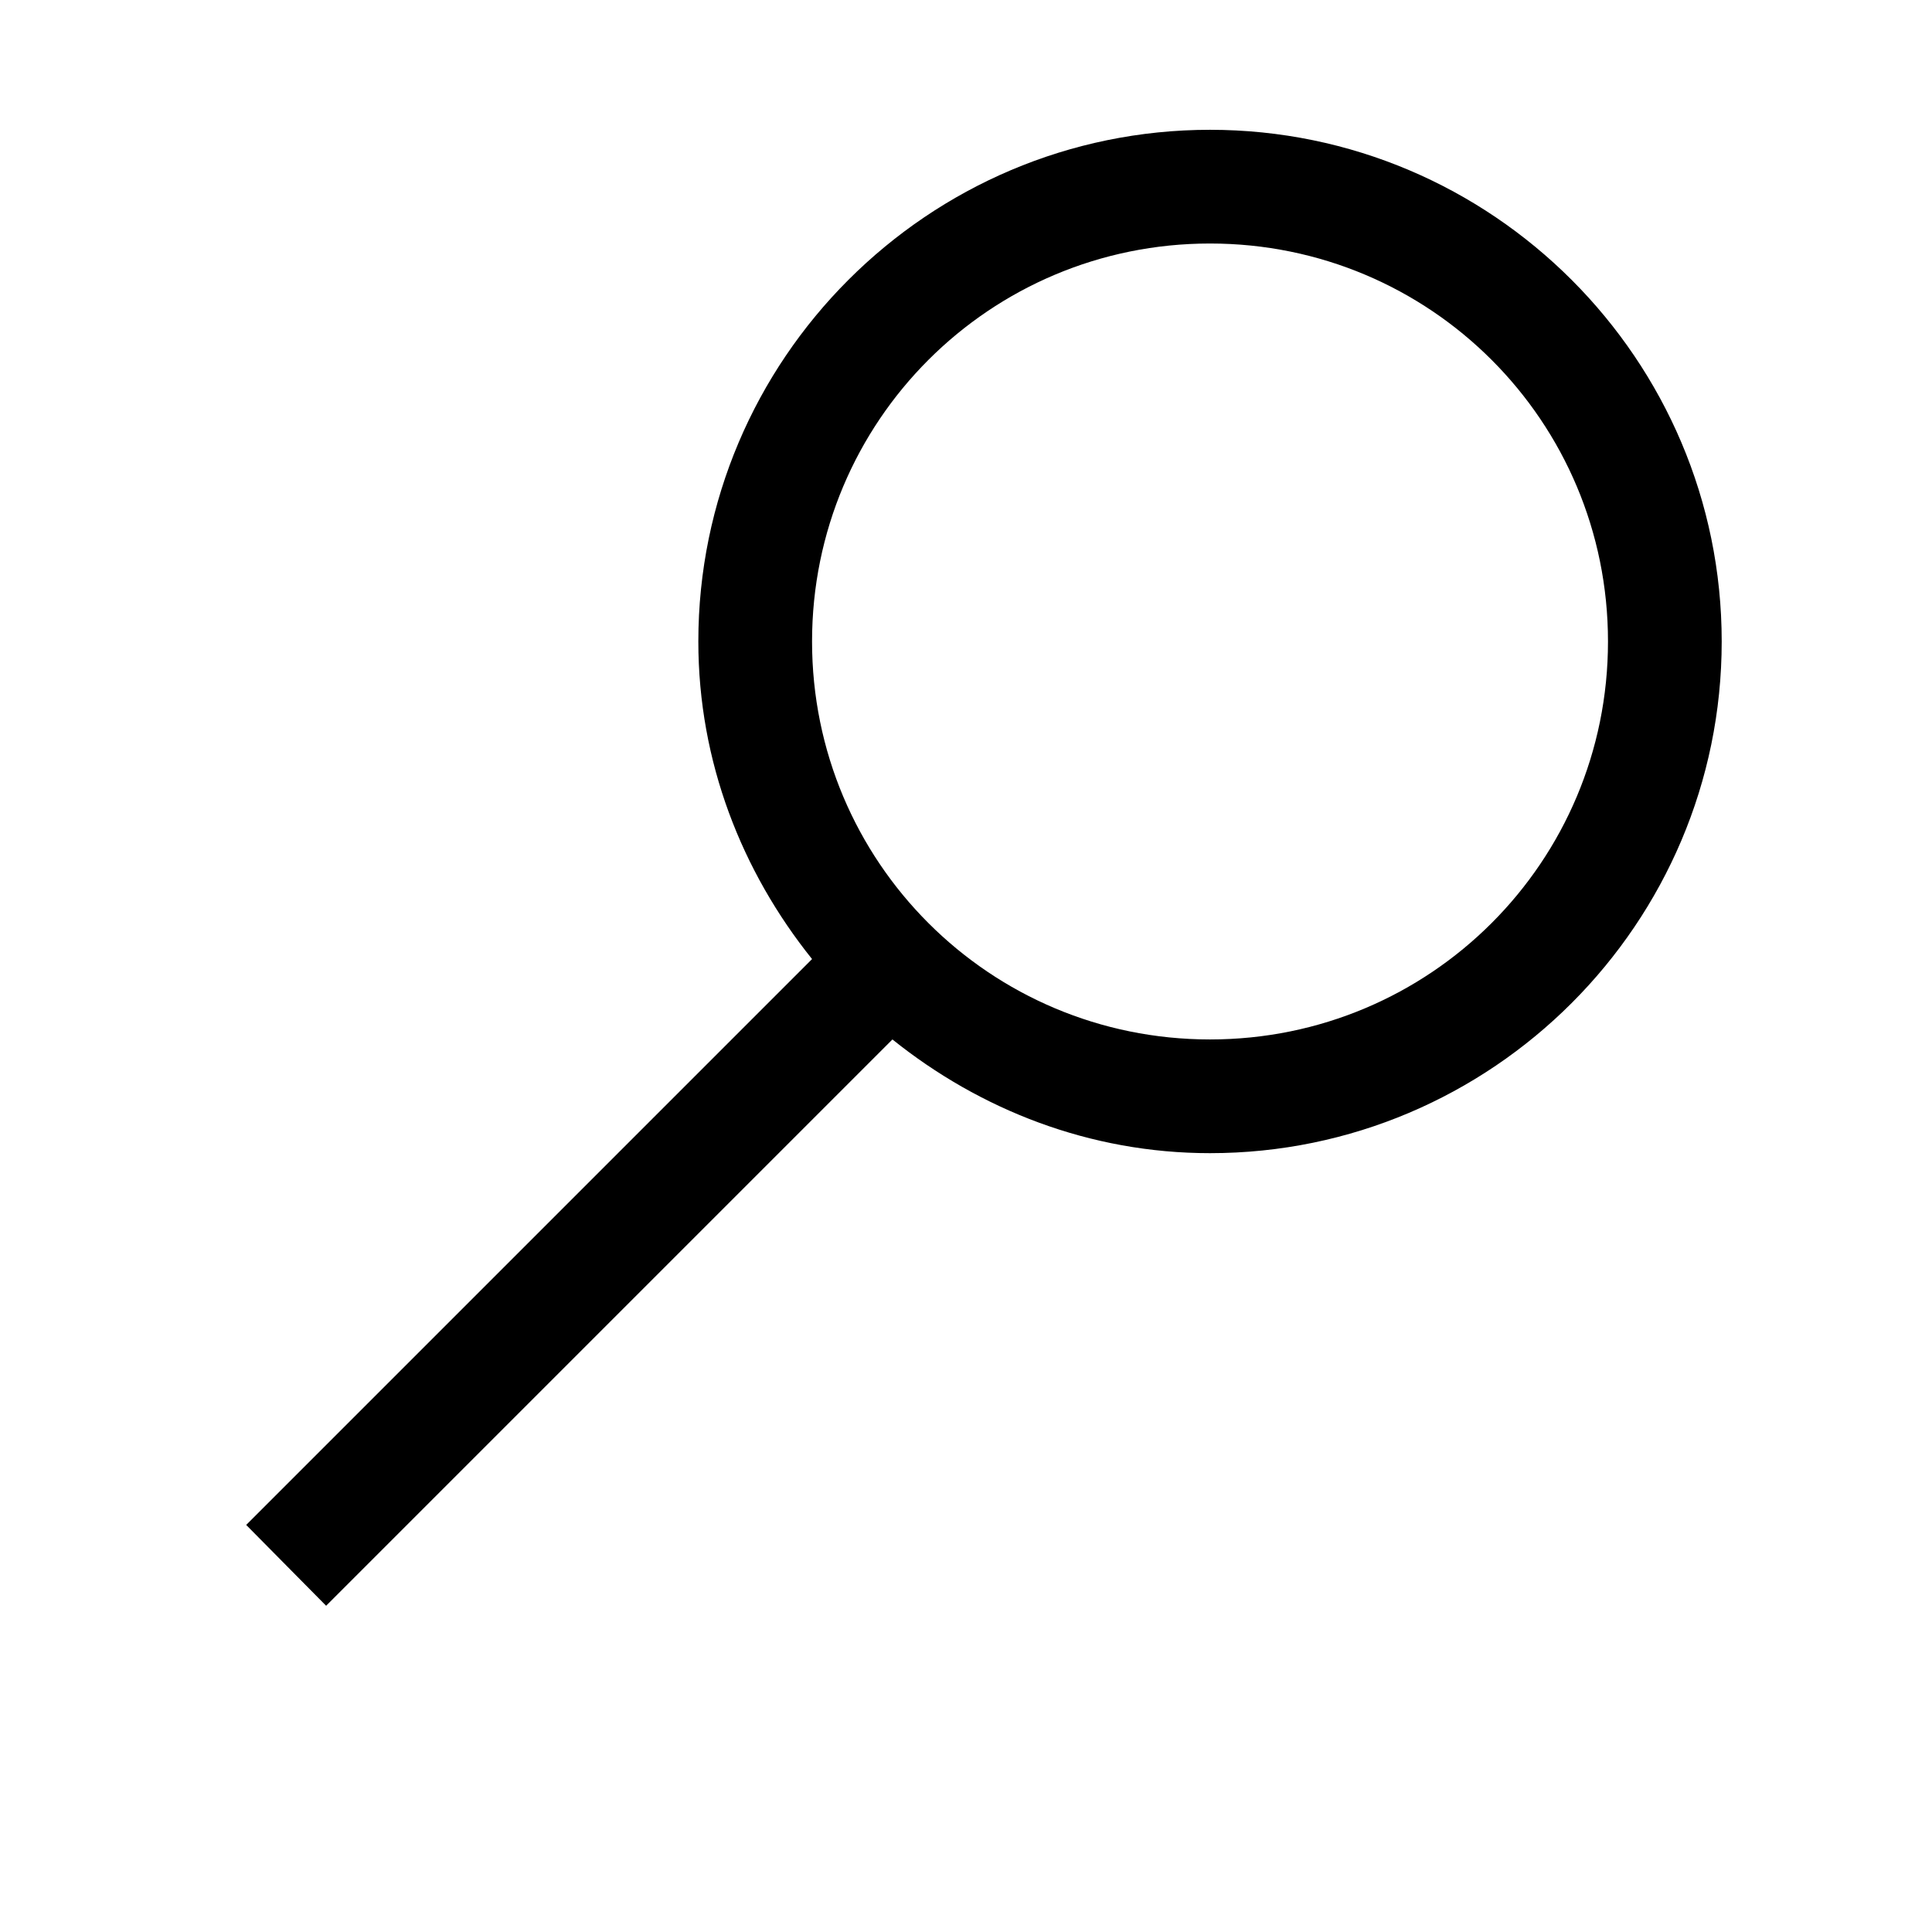 <svg id="search" viewBox="0 0 120 120" xmlns="http://www.w3.org/2000/svg"
     xml:space="preserve" overflow="hidden"><defs><clipPath id="clip0"><rect x="781" y="388" width="115" height="114"/></clipPath><clipPath
        id="clip1"><rect x="782" y="389" width="113" height="113"/></clipPath><clipPath id="clip2"><rect x="782" y="389" width="113" height="113"/></clipPath><clipPath
        id="clip3"><rect x="782" y="389" width="113" height="113"/></clipPath></defs>
    <g clip-path="url(#clip0)" transform="translate(-781 -388)"><g clip-path="url(#clip1)"><g clip-path="url(#clip2)"><g clip-path="url(#clip3)"><path d="M856.156 396.062C838.638 396.062 824.375 410.325 824.375 427.844 824.375 435.32 827.079 442.134 831.438 447.569L796.291 482.716 801.256 487.737 836.431 452.562C841.866 456.921 848.68 459.625 856.156 459.625 873.675 459.625 887.938 445.362 887.938 427.844 887.938 410.325 873.675 396.062 856.156 396.062ZM856.156 403.125C869.84 403.125 880.875 414.16 880.875 427.844 880.875 441.527 869.84 452.562 856.156 452.562 842.473 452.562 831.438 441.527 831.438 427.844 831.438 414.16 842.473 403.125 856.156 403.125Z" fill="currentColor" fill-rule="nonzero" fill-opacity="1"/></g></g></g></g></svg>